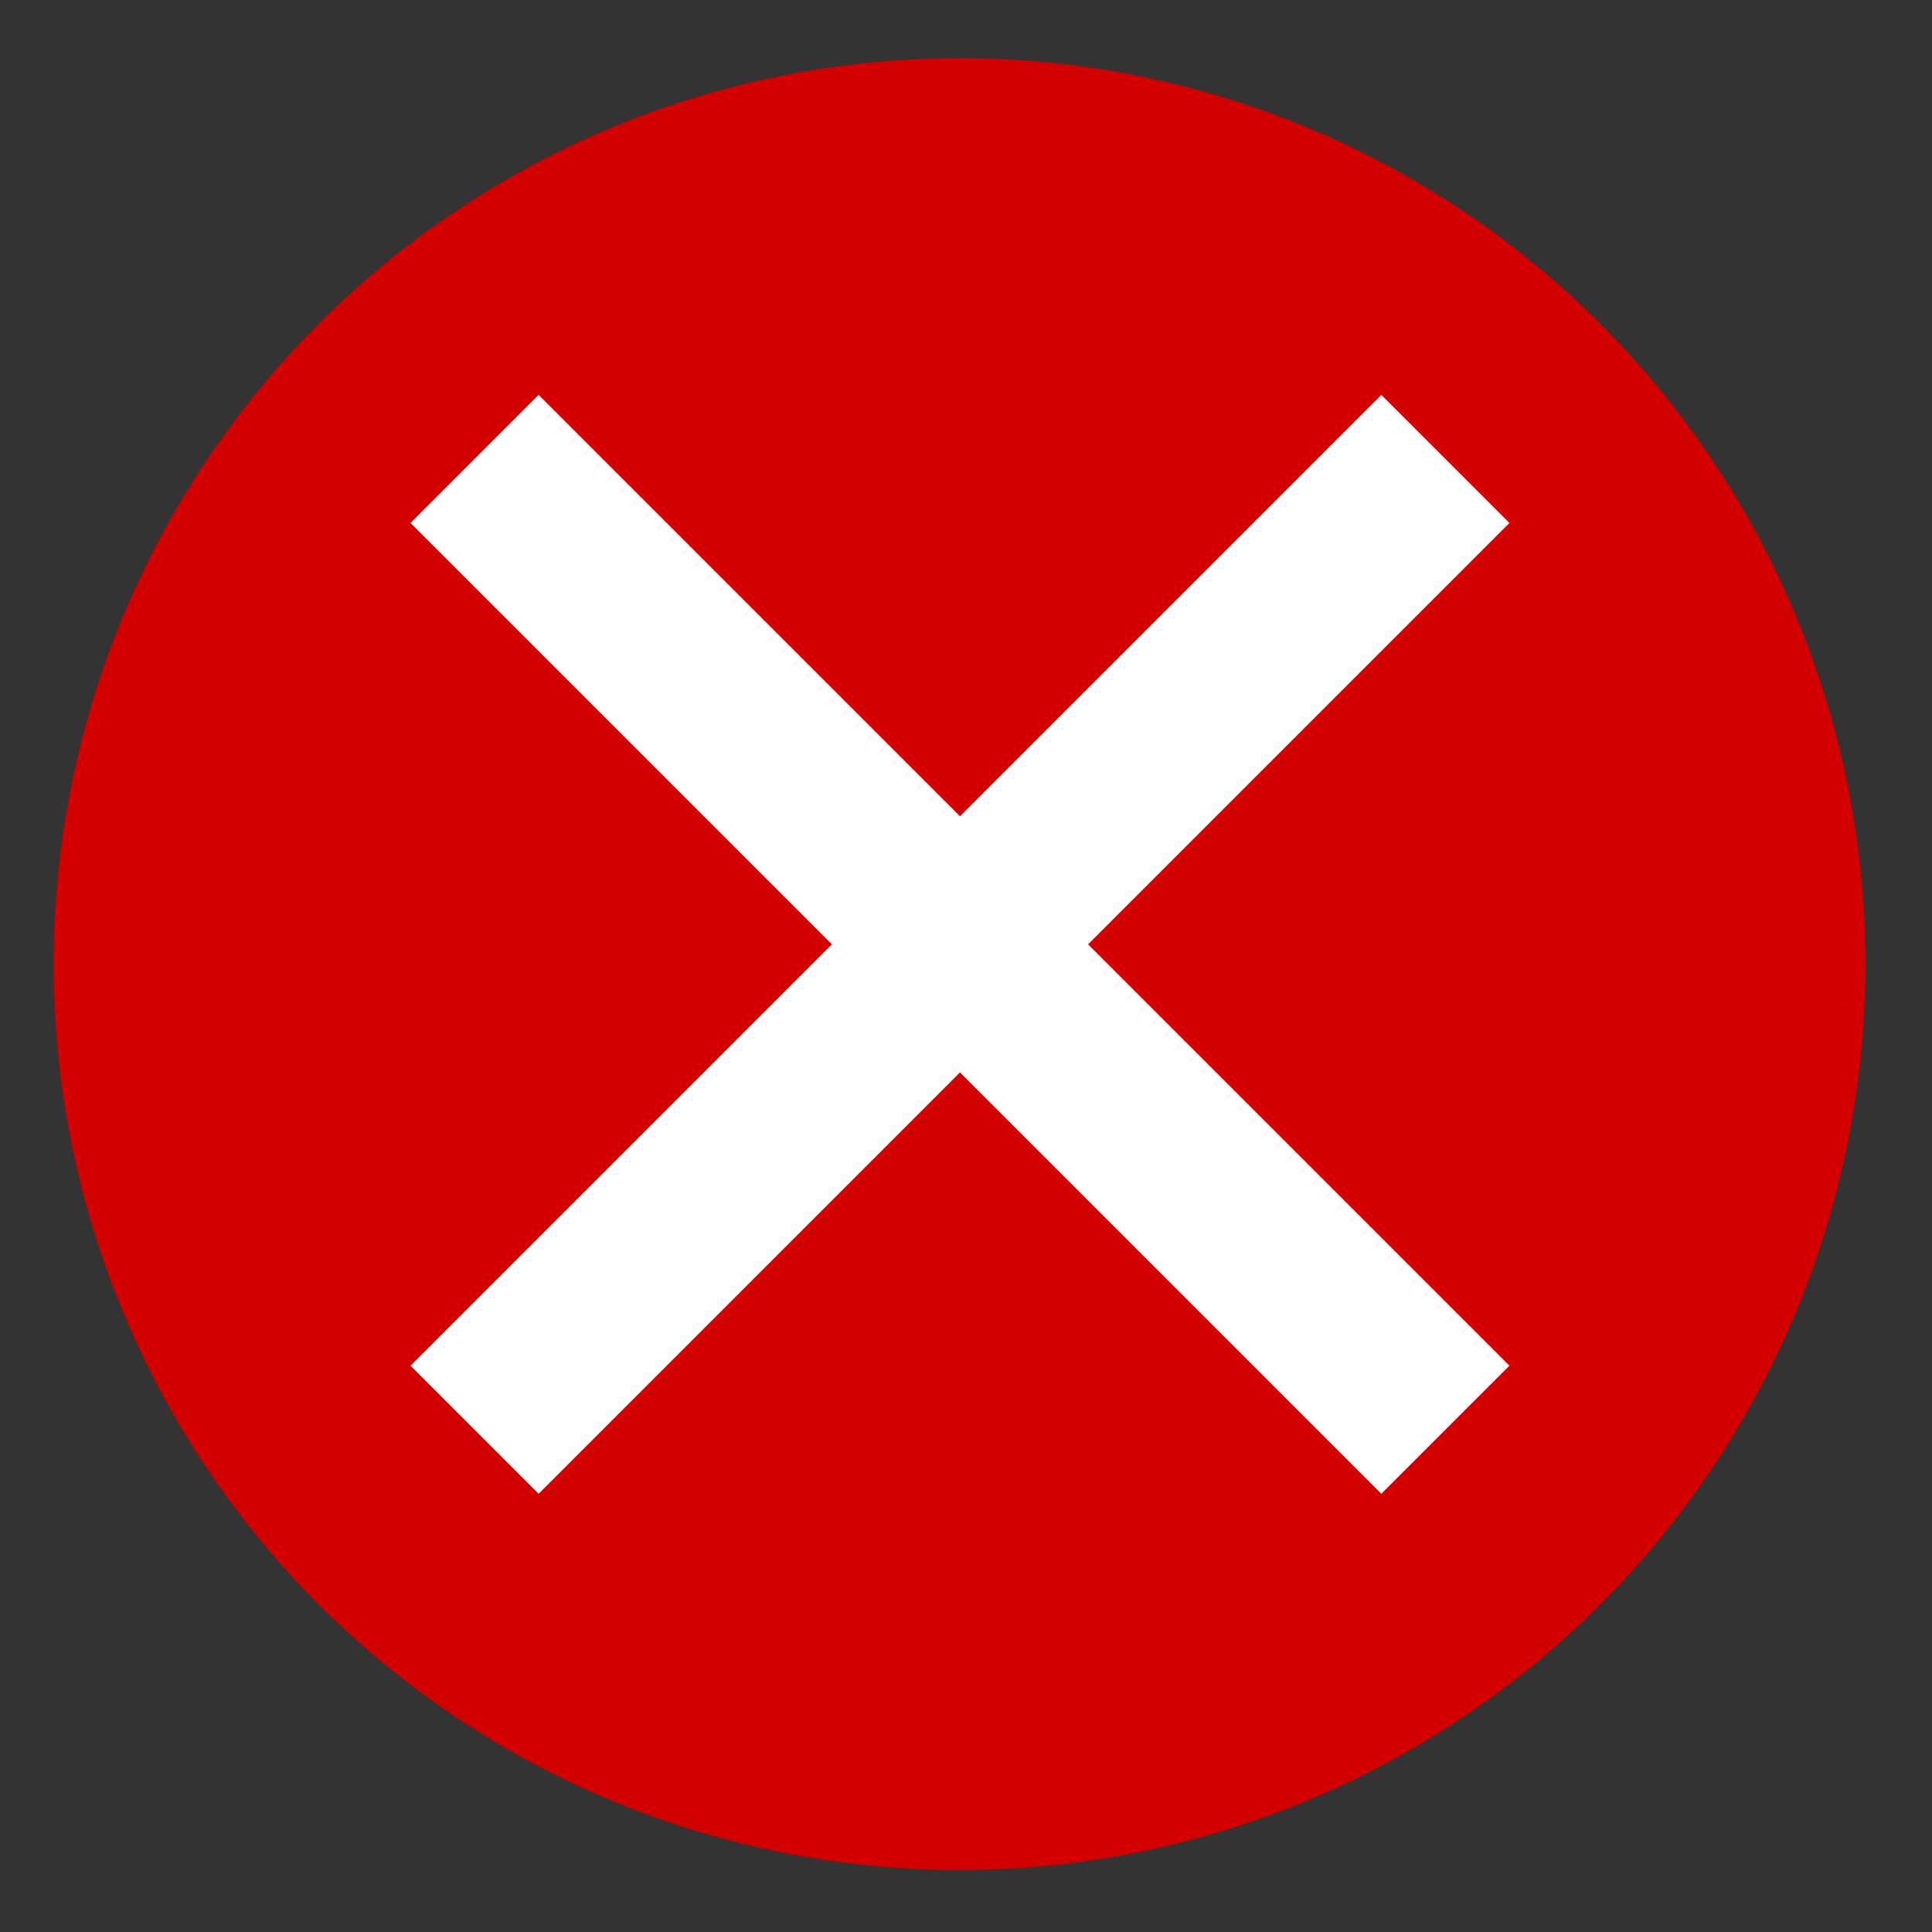<?xml version="1.0" encoding="UTF-8"?>
<svg id="SVGRoot" width="64px" height="64px" version="1.1" viewBox="0 0 64 64" xmlns="http://www.w3.org/2000/svg" xmlns:cc="http://creativecommons.org/ns#" xmlns:dc="http://purl.org/dc/elements/1.1/" xmlns:rdf="http://www.w3.org/1999/02/22-rdf-syntax-ns#">
 <rect x="0" y="0" width="64" height="64" fill="#333333" stroke="none"/>
 <circle cx="31.788" cy="31.937" r="30.01" fill="#d40000" style="paint-order:stroke fill markers"/>
 <g transform="matrix(2.144 0 0 2.144 -37.879 -46.974)" fill="#fff" stroke="#fff" stroke-width="2.799">
  <path d="m25 29 15 15"/>
  <path d="m40 29-15 15"/>
 </g>
</svg>
